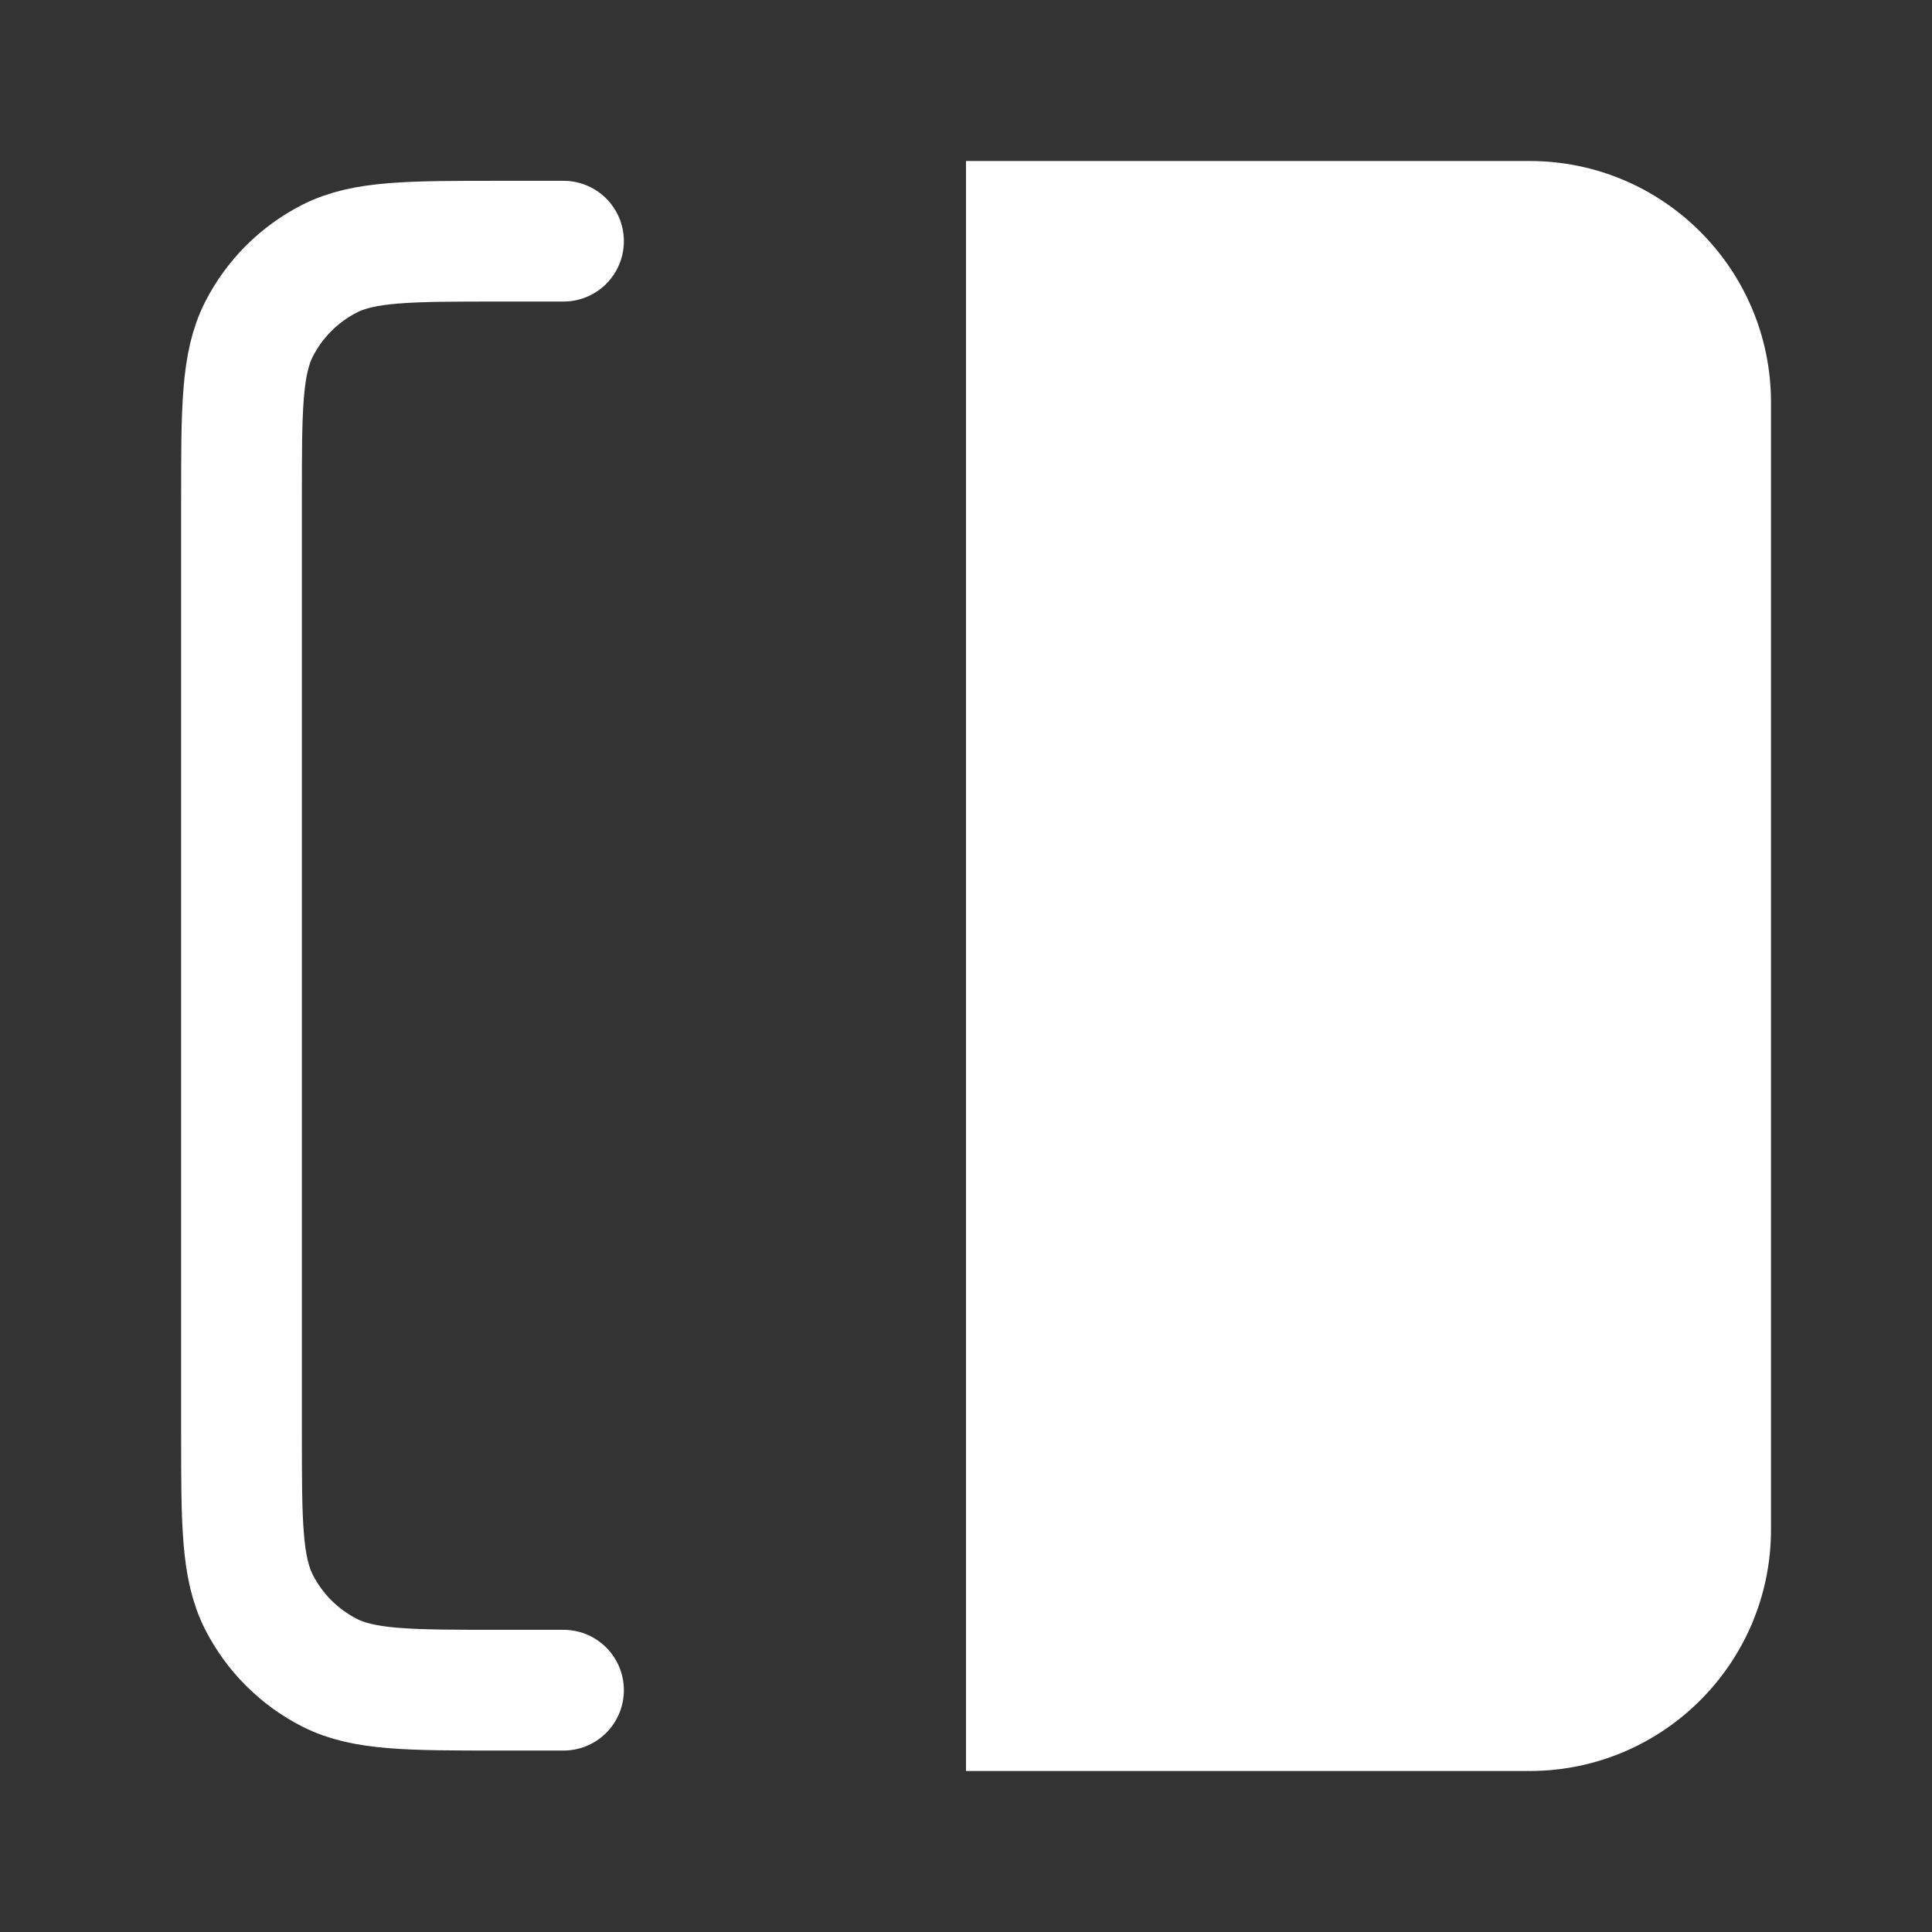 <svg width="24" height="24" viewBox="0 0 24 24" fill="none" xmlns="http://www.w3.org/2000/svg">
<rect x="0" y="0" width="24" height="24" fill="#333333" stroke="none"/>
<path d="M12 2H19C20.657 2 22 3.343 22 5V19C22 20.657 20.657 22 19 22H12V2Z" fill="white"/>
<path d="M7 2.996L6.2 2.996C5.08 2.996 4.52 2.996 4.092 3.214C3.716 3.406 3.41 3.712 3.218 4.088C3 4.516 3 5.076 3 6.196L3 17.796C3 18.916 3 19.476 3.218 19.904C3.41 20.28 3.716 20.586 4.092 20.778C4.52 20.996 5.08 20.996 6.2 20.996L7 20.996" stroke="white" stroke-width="1.5" stroke-linecap="round" stroke-linejoin="round"/>
</svg>
